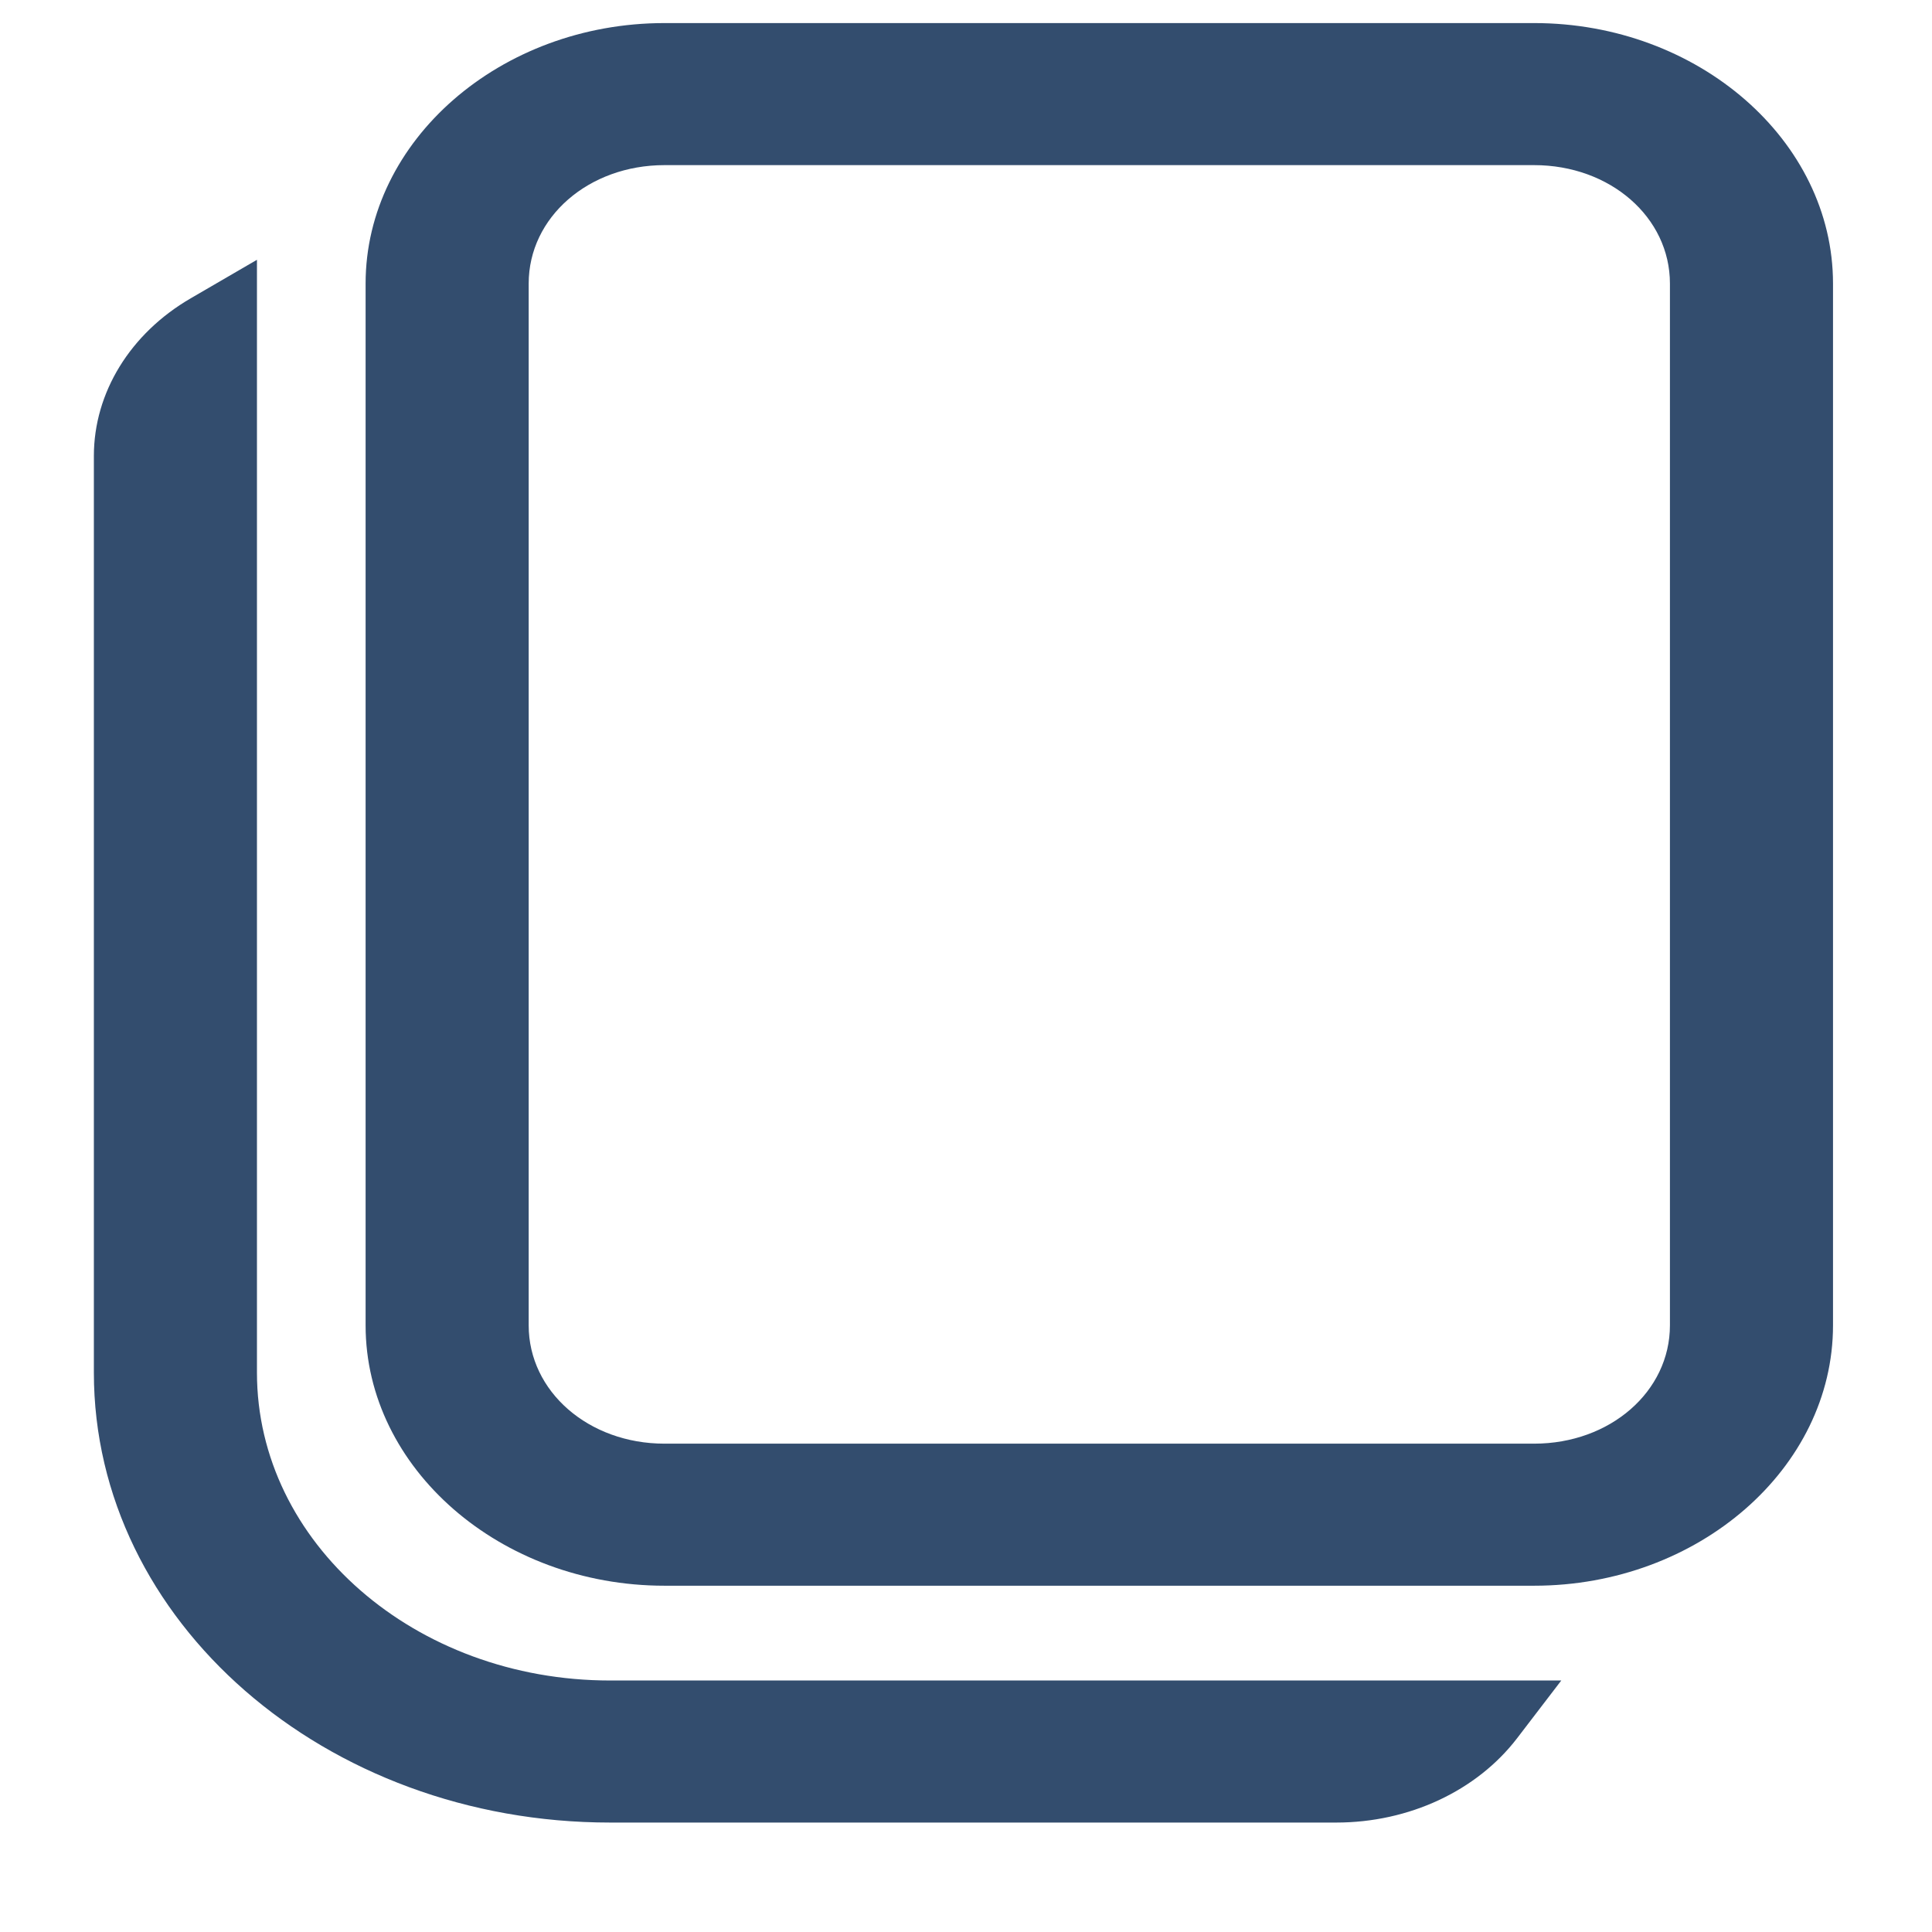 <svg width="17" height="17" viewBox="0 0 17 17" fill="none" xmlns="http://www.w3.org/2000/svg">
<path d="M5.847 0.203C4.403 0.203 3.217 1.237 3.217 2.495V11.662C3.217 12.92 4.403 13.953 5.847 13.953H13.499C14.943 13.953 16.129 12.92 16.129 11.662V2.495C16.129 1.237 14.943 0.203 13.499 0.203H5.847ZM5.847 1.453H13.499C14.168 1.453 14.694 1.912 14.694 2.495V11.662C14.694 12.244 14.168 12.703 13.499 12.703H5.847C5.179 12.703 4.652 12.244 4.652 11.662V2.495C4.652 1.912 5.179 1.453 5.847 1.453ZM2.261 2.286L1.678 2.625C1.146 2.934 0.826 3.455 0.826 4.012V12.078C0.826 14.264 2.86 16.037 5.369 16.037H11.758C12.398 16.037 12.995 15.758 13.35 15.294L13.738 14.787H5.369C3.652 14.787 2.261 13.574 2.261 12.078V2.286Z" fill="#334D6E"/>
</svg>
